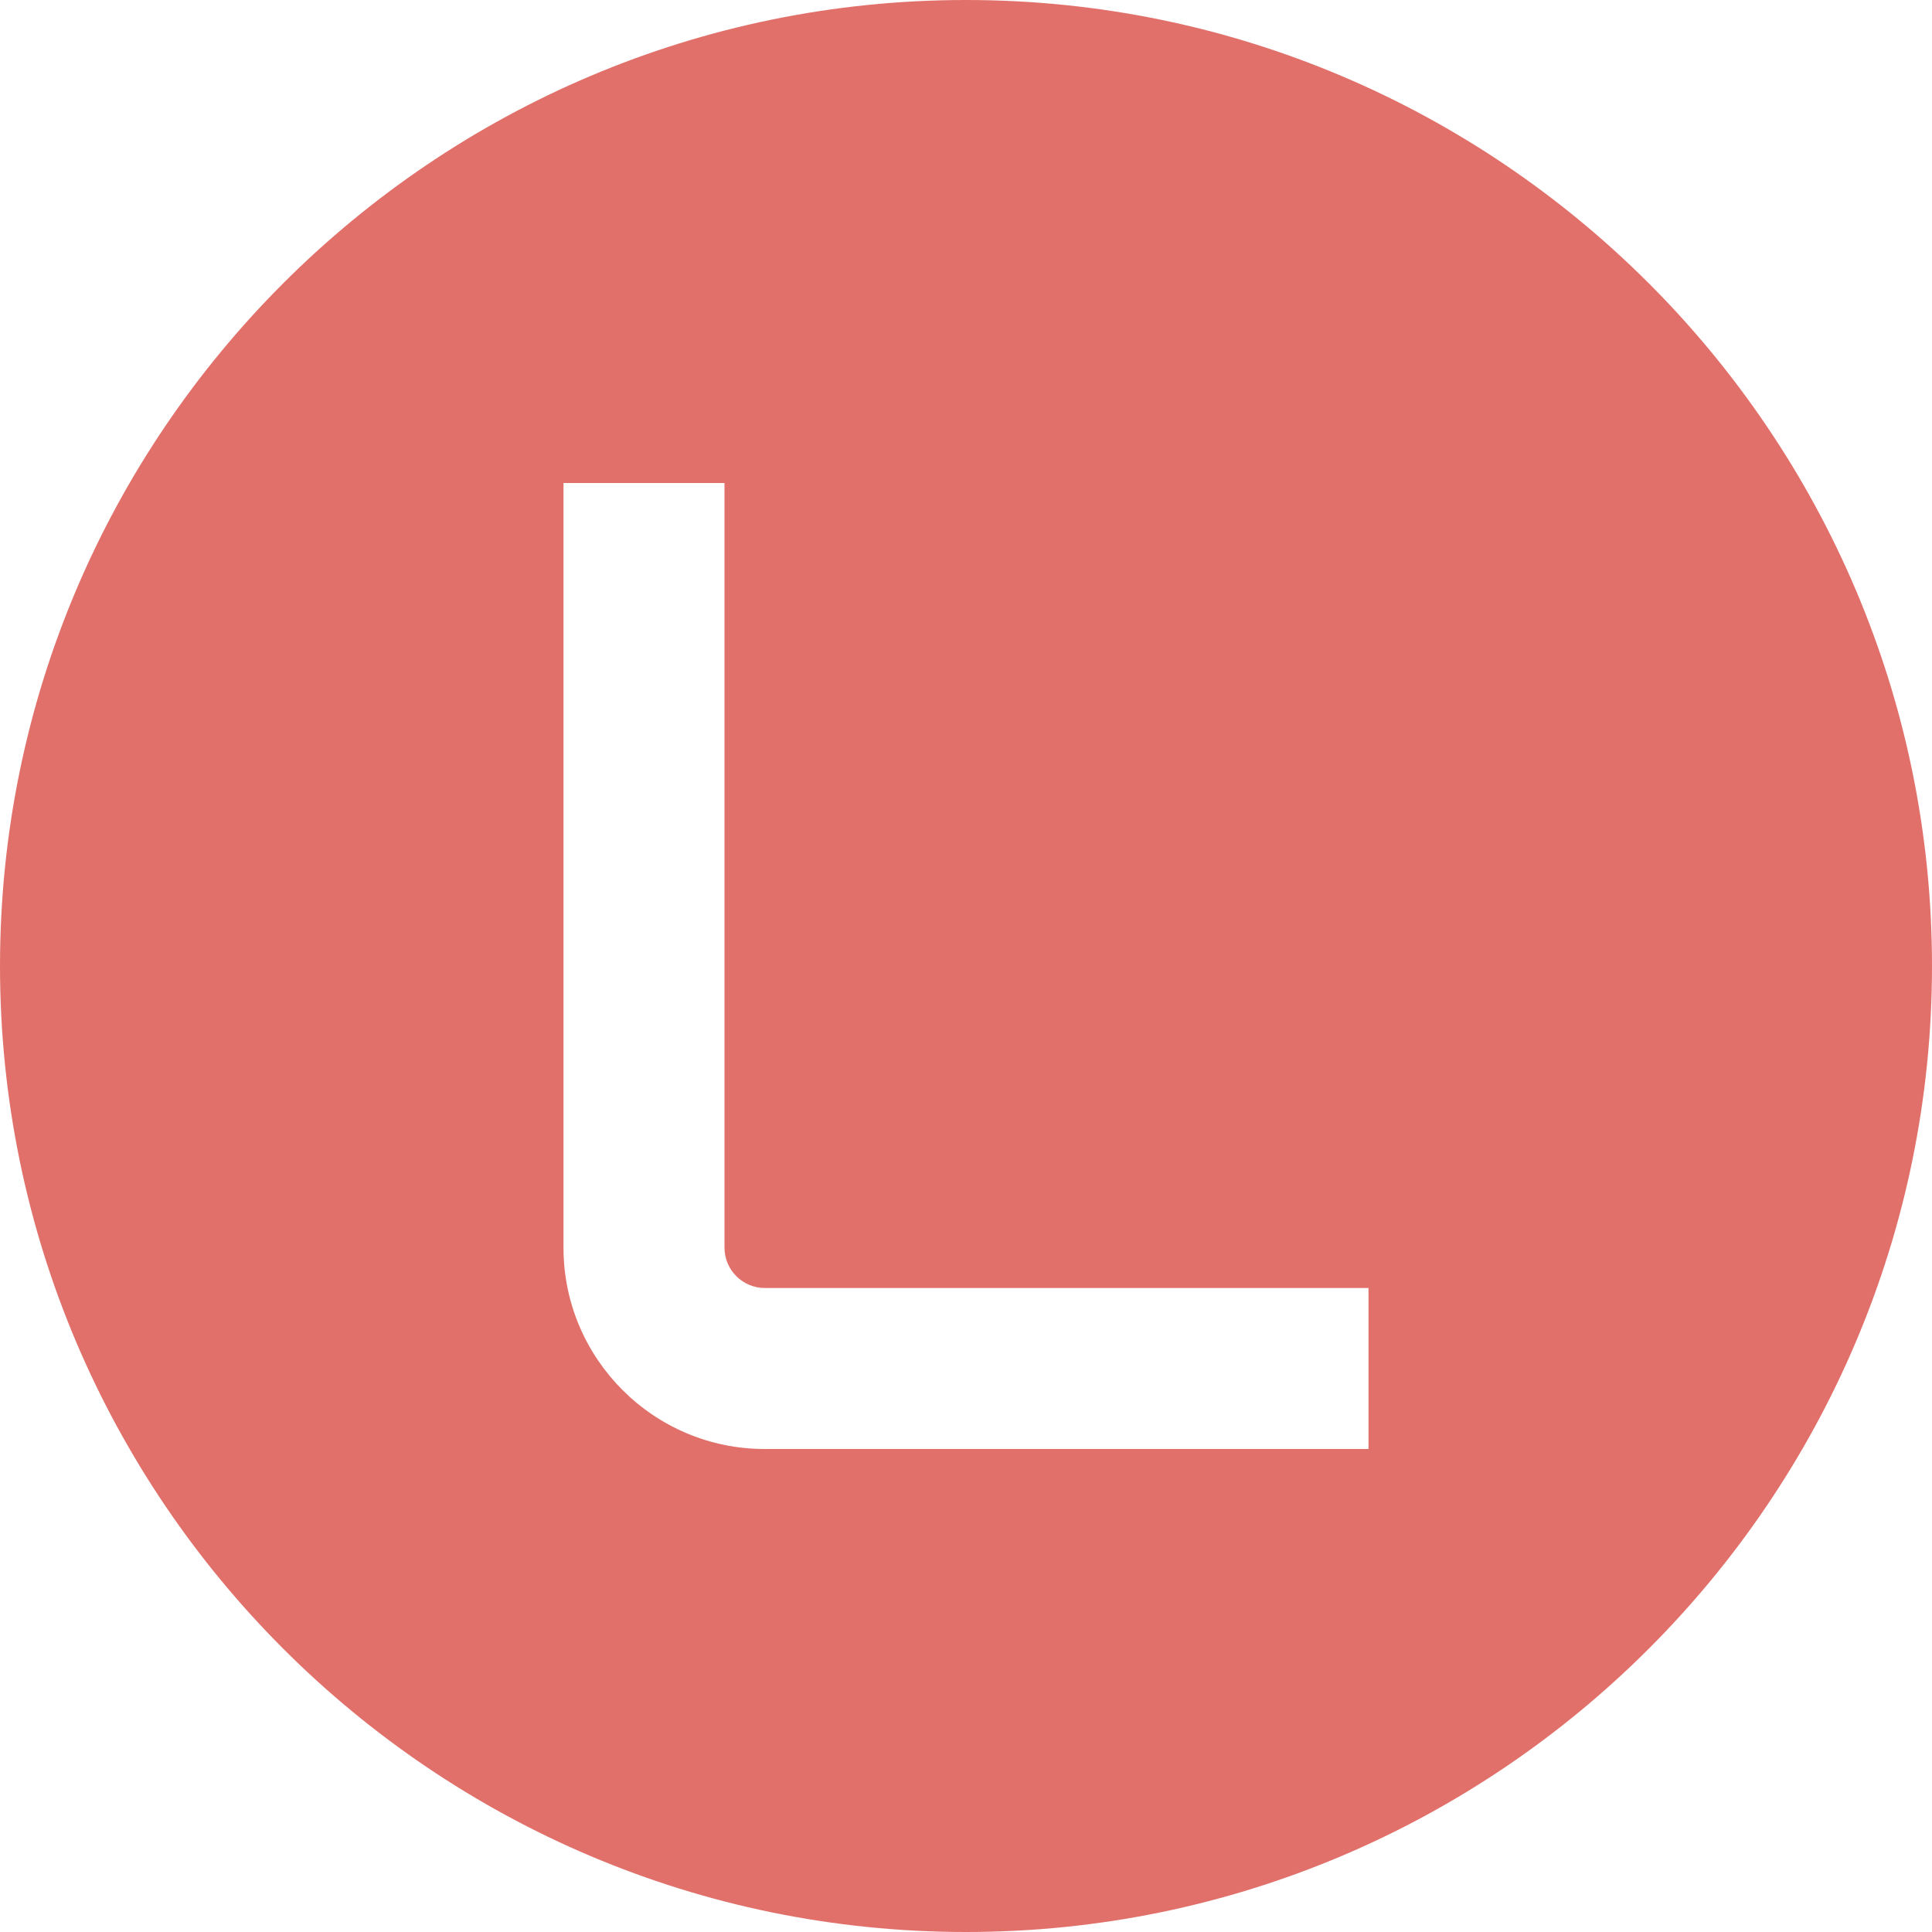 <?xml version="1.0" encoding="UTF-8"?>
<svg xmlns="http://www.w3.org/2000/svg" id="Layer_1" data-name="Layer 1" viewBox="0 0 24 24" width="512" height="512"><path fill="#e2706a" d="m12,0C5.383,0,0,5.383,0,12s5.383,12,12,12,12-5.383,12-12S18.617,0,12,0Zm5,18h-7.5c-1.379,0-2.5-1.121-2.5-2.5V6h2v9.5c0,.275.225.5.5.5h7.5v2Z"/></svg>
